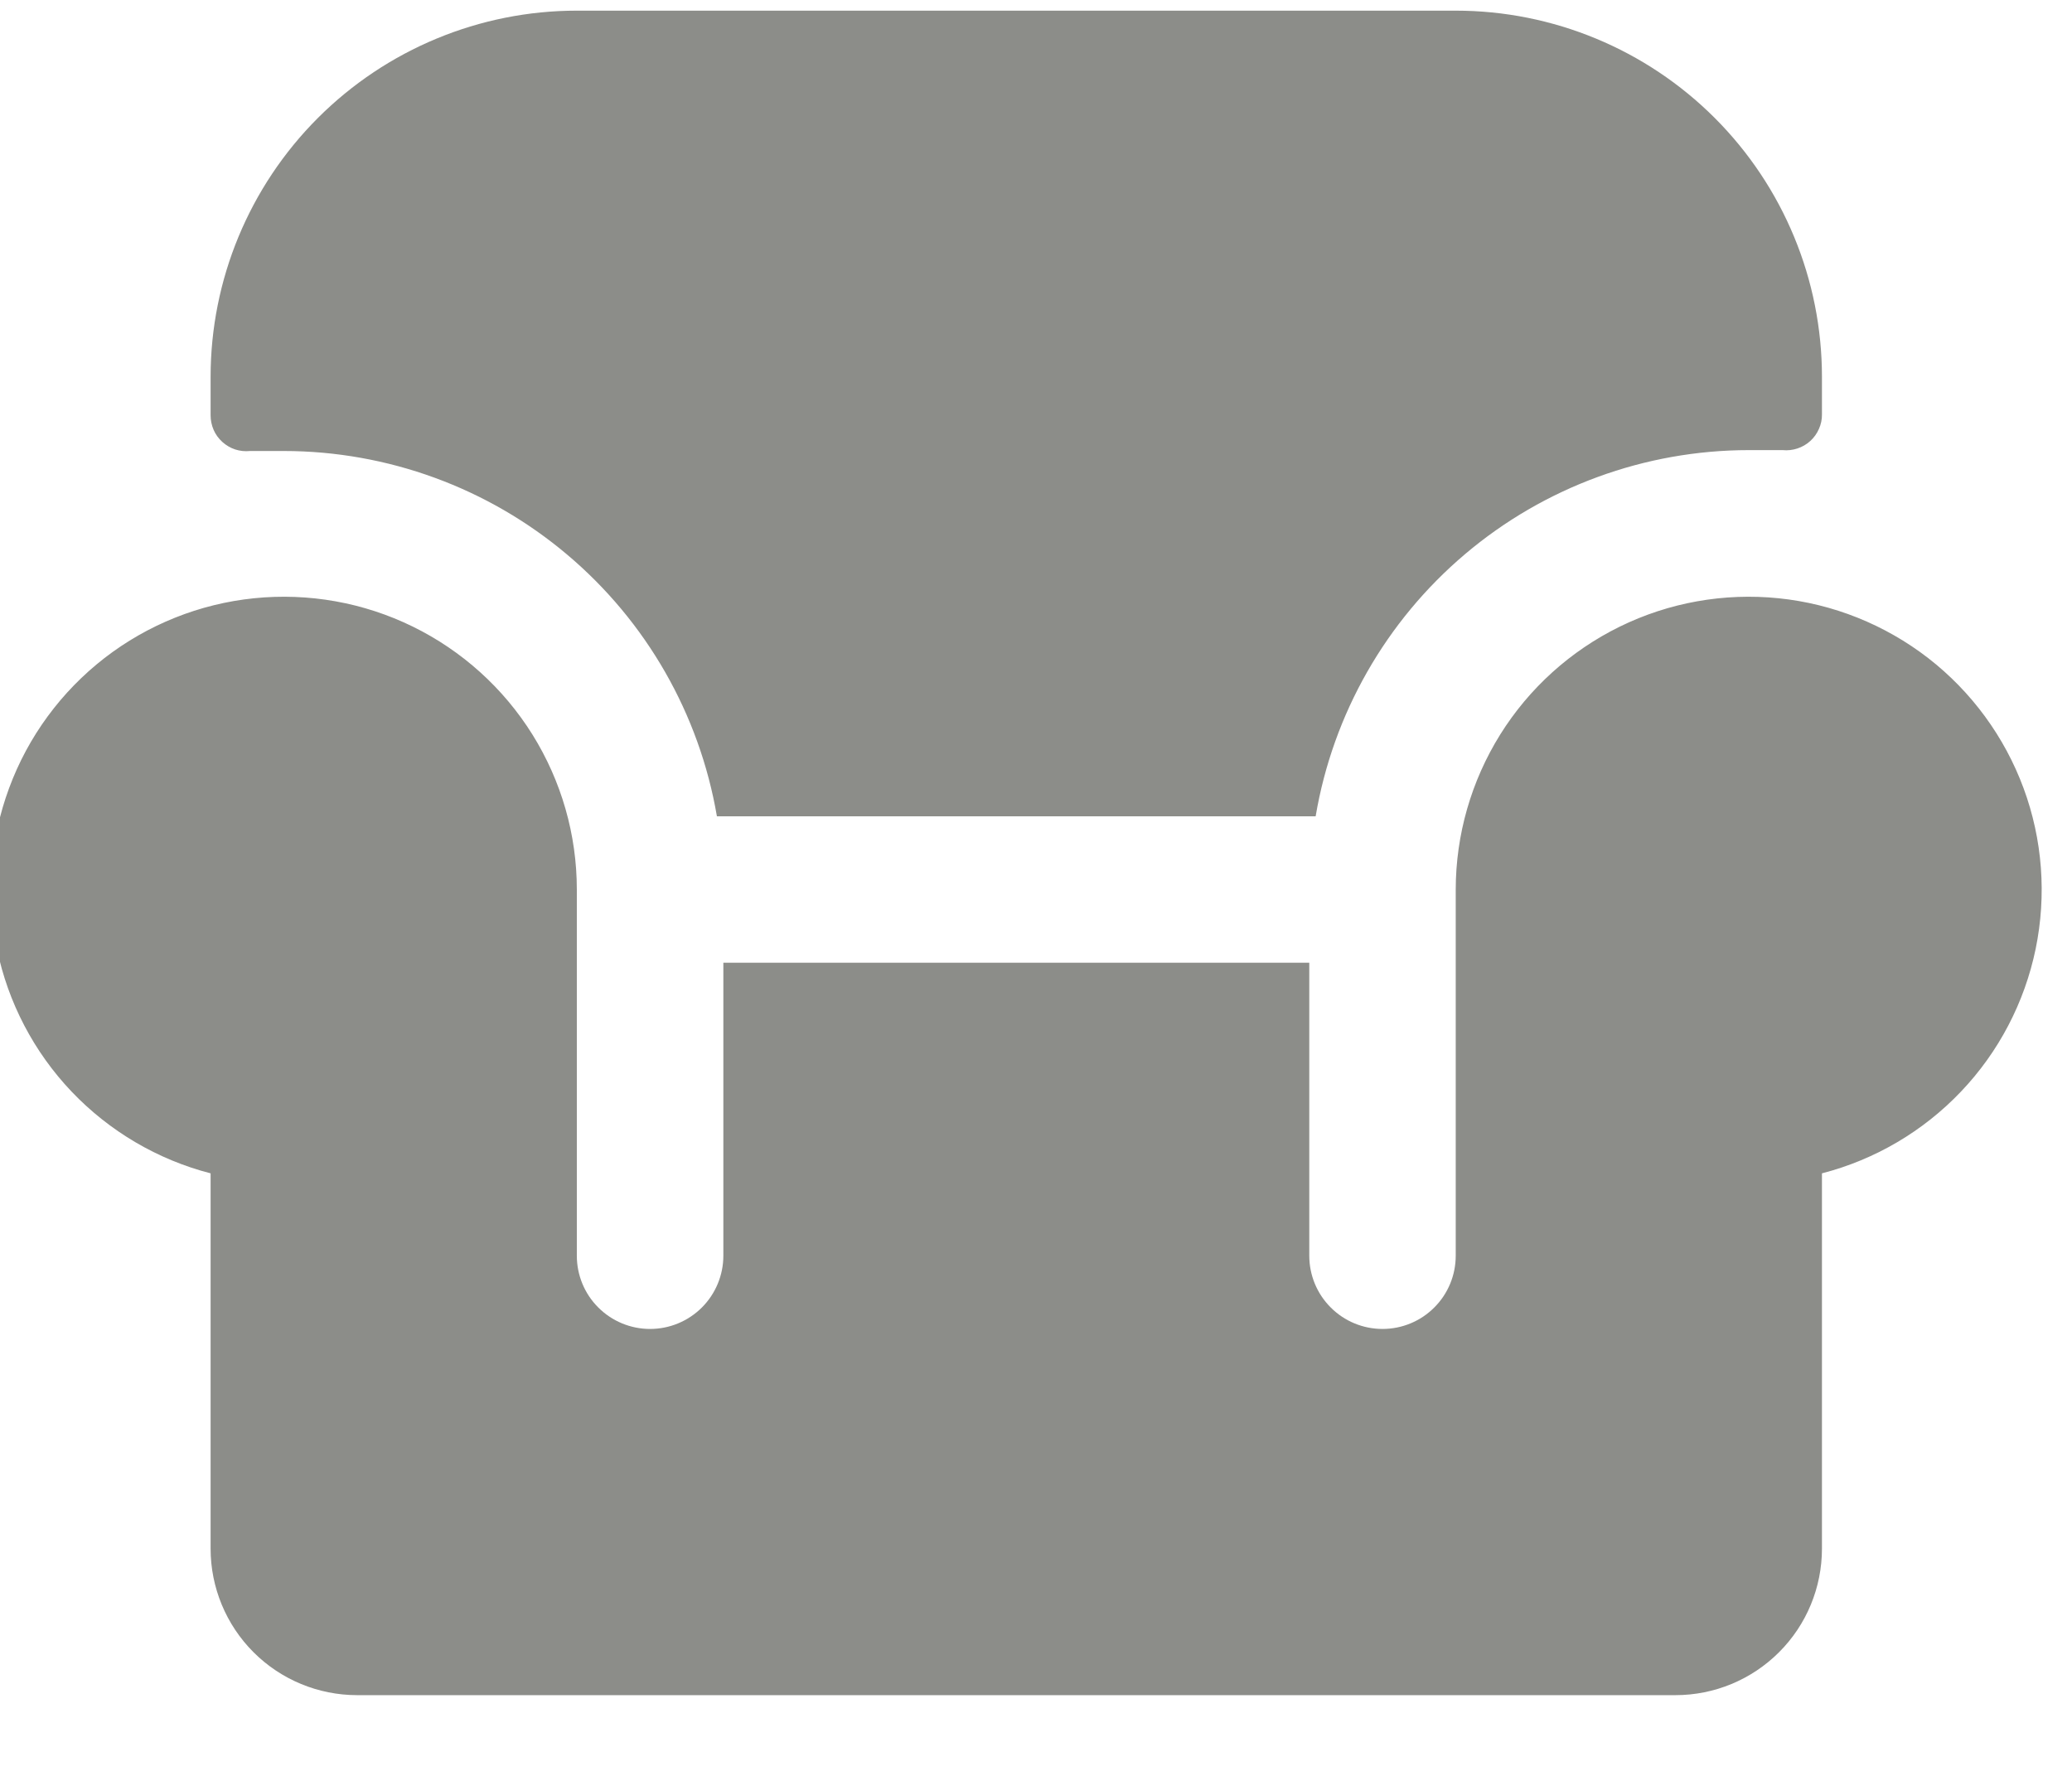 <svg width="28" height="24" viewBox="0 0 28 24" fill="none" xmlns="http://www.w3.org/2000/svg" xmlns:xlink="http://www.w3.org/1999/xlink">
<path d="M24.621,15.857L24.621,20.929C24.621,21.454 24.413,21.958 24.041,22.329C23.67,22.7 23.167,22.909 22.642,22.909L4.826,22.909C4.301,22.909 3.797,22.7 3.426,22.329C3.055,21.958 2.846,21.454 2.846,20.929L2.846,15.857C2.129,15.672 1.479,15.289 0.968,14.753C0.458,14.217 0.108,13.548 -0.041,12.823C-0.191,12.098 -0.134,11.345 0.123,10.651C0.379,9.956 0.826,9.348 1.411,8.894C1.996,8.441 2.697,8.16 3.433,8.085C4.17,8.01 4.913,8.142 5.578,8.468C6.243,8.794 6.803,9.299 7.195,9.927C7.587,10.556 7.795,11.281 7.795,12.021L7.795,16.97C7.795,17.233 7.899,17.485 8.085,17.67C8.271,17.856 8.522,17.96 8.785,17.96C9.047,17.96 9.299,17.856 9.485,17.67C9.67,17.485 9.775,17.233 9.775,16.97L9.775,13.011L17.693,13.011L17.693,16.97C17.693,17.233 17.797,17.485 17.983,17.67C18.168,17.856 18.42,17.96 18.683,17.96C18.945,17.96 19.197,17.856 19.382,17.67C19.568,17.485 19.672,17.233 19.672,16.97L19.672,12.021C19.673,11.281 19.881,10.556 20.273,9.927C20.665,9.299 21.225,8.794 21.89,8.468C22.555,8.142 23.298,8.01 24.034,8.085C24.771,8.16 25.471,8.441 26.057,8.894C26.642,9.348 27.088,9.956 27.345,10.651C27.602,11.345 27.658,12.098 27.509,12.823C27.359,13.548 27.01,14.217 26.499,14.753C25.989,15.289 25.338,15.672 24.621,15.857ZM9.688,11.032L17.779,11.032C18.013,9.648 18.729,8.393 19.8,7.487C20.871,6.581 22.229,6.084 23.631,6.083L24.089,6.083C24.157,6.09 24.225,6.082 24.289,6.061C24.353,6.04 24.413,6.006 24.463,5.96C24.513,5.915 24.553,5.859 24.58,5.797C24.608,5.735 24.622,5.668 24.621,5.6L24.621,5.093C24.621,3.781 24.1,2.522 23.172,1.594C22.244,0.666 20.985,0.144 19.672,0.144L7.795,0.144C6.483,0.144 5.224,0.666 4.296,1.594C3.368,2.522 2.846,3.781 2.846,5.093L2.846,5.613C2.846,5.68 2.86,5.748 2.887,5.81C2.914,5.872 2.954,5.927 3.005,5.973C3.055,6.018 3.114,6.053 3.178,6.074C3.243,6.095 3.311,6.102 3.378,6.095L3.836,6.095C5.237,6.096 6.593,6.591 7.664,7.495C8.735,8.398 9.452,9.651 9.688,11.032Z" transform="rotate(0 13.734 11.527)" fill="#8C8D89"/>
</svg>
